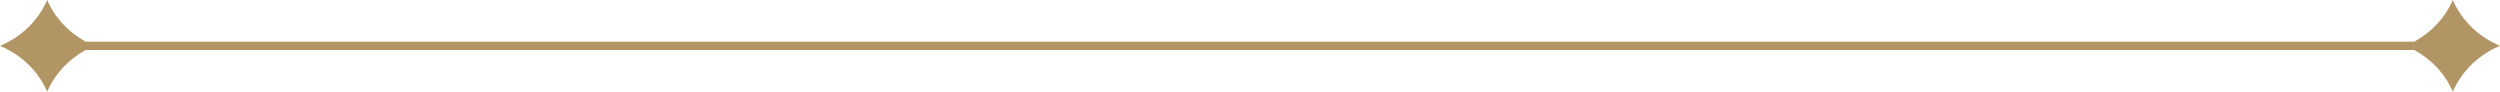<svg width="300" height="11" viewBox="0 0 300 11" fill="none" xmlns="http://www.w3.org/2000/svg">
<path fill-rule="evenodd" clip-rule="evenodd" d="M0 5.5C2.56 6.562 4.6 8.541 5.664 11C6.578 8.886 8.214 7.127 10.281 6H289.719C291.786 7.127 293.422 8.886 294.336 11C295.4 8.541 297.44 6.562 300 5.5C297.442 4.438 295.4 2.459 294.336 0C293.422 2.114 291.786 3.873 289.719 5H10.282C8.215 3.873 6.578 2.114 5.664 0C4.6 2.459 2.56 4.438 0 5.5Z" fill="#B29564"/>
</svg>
